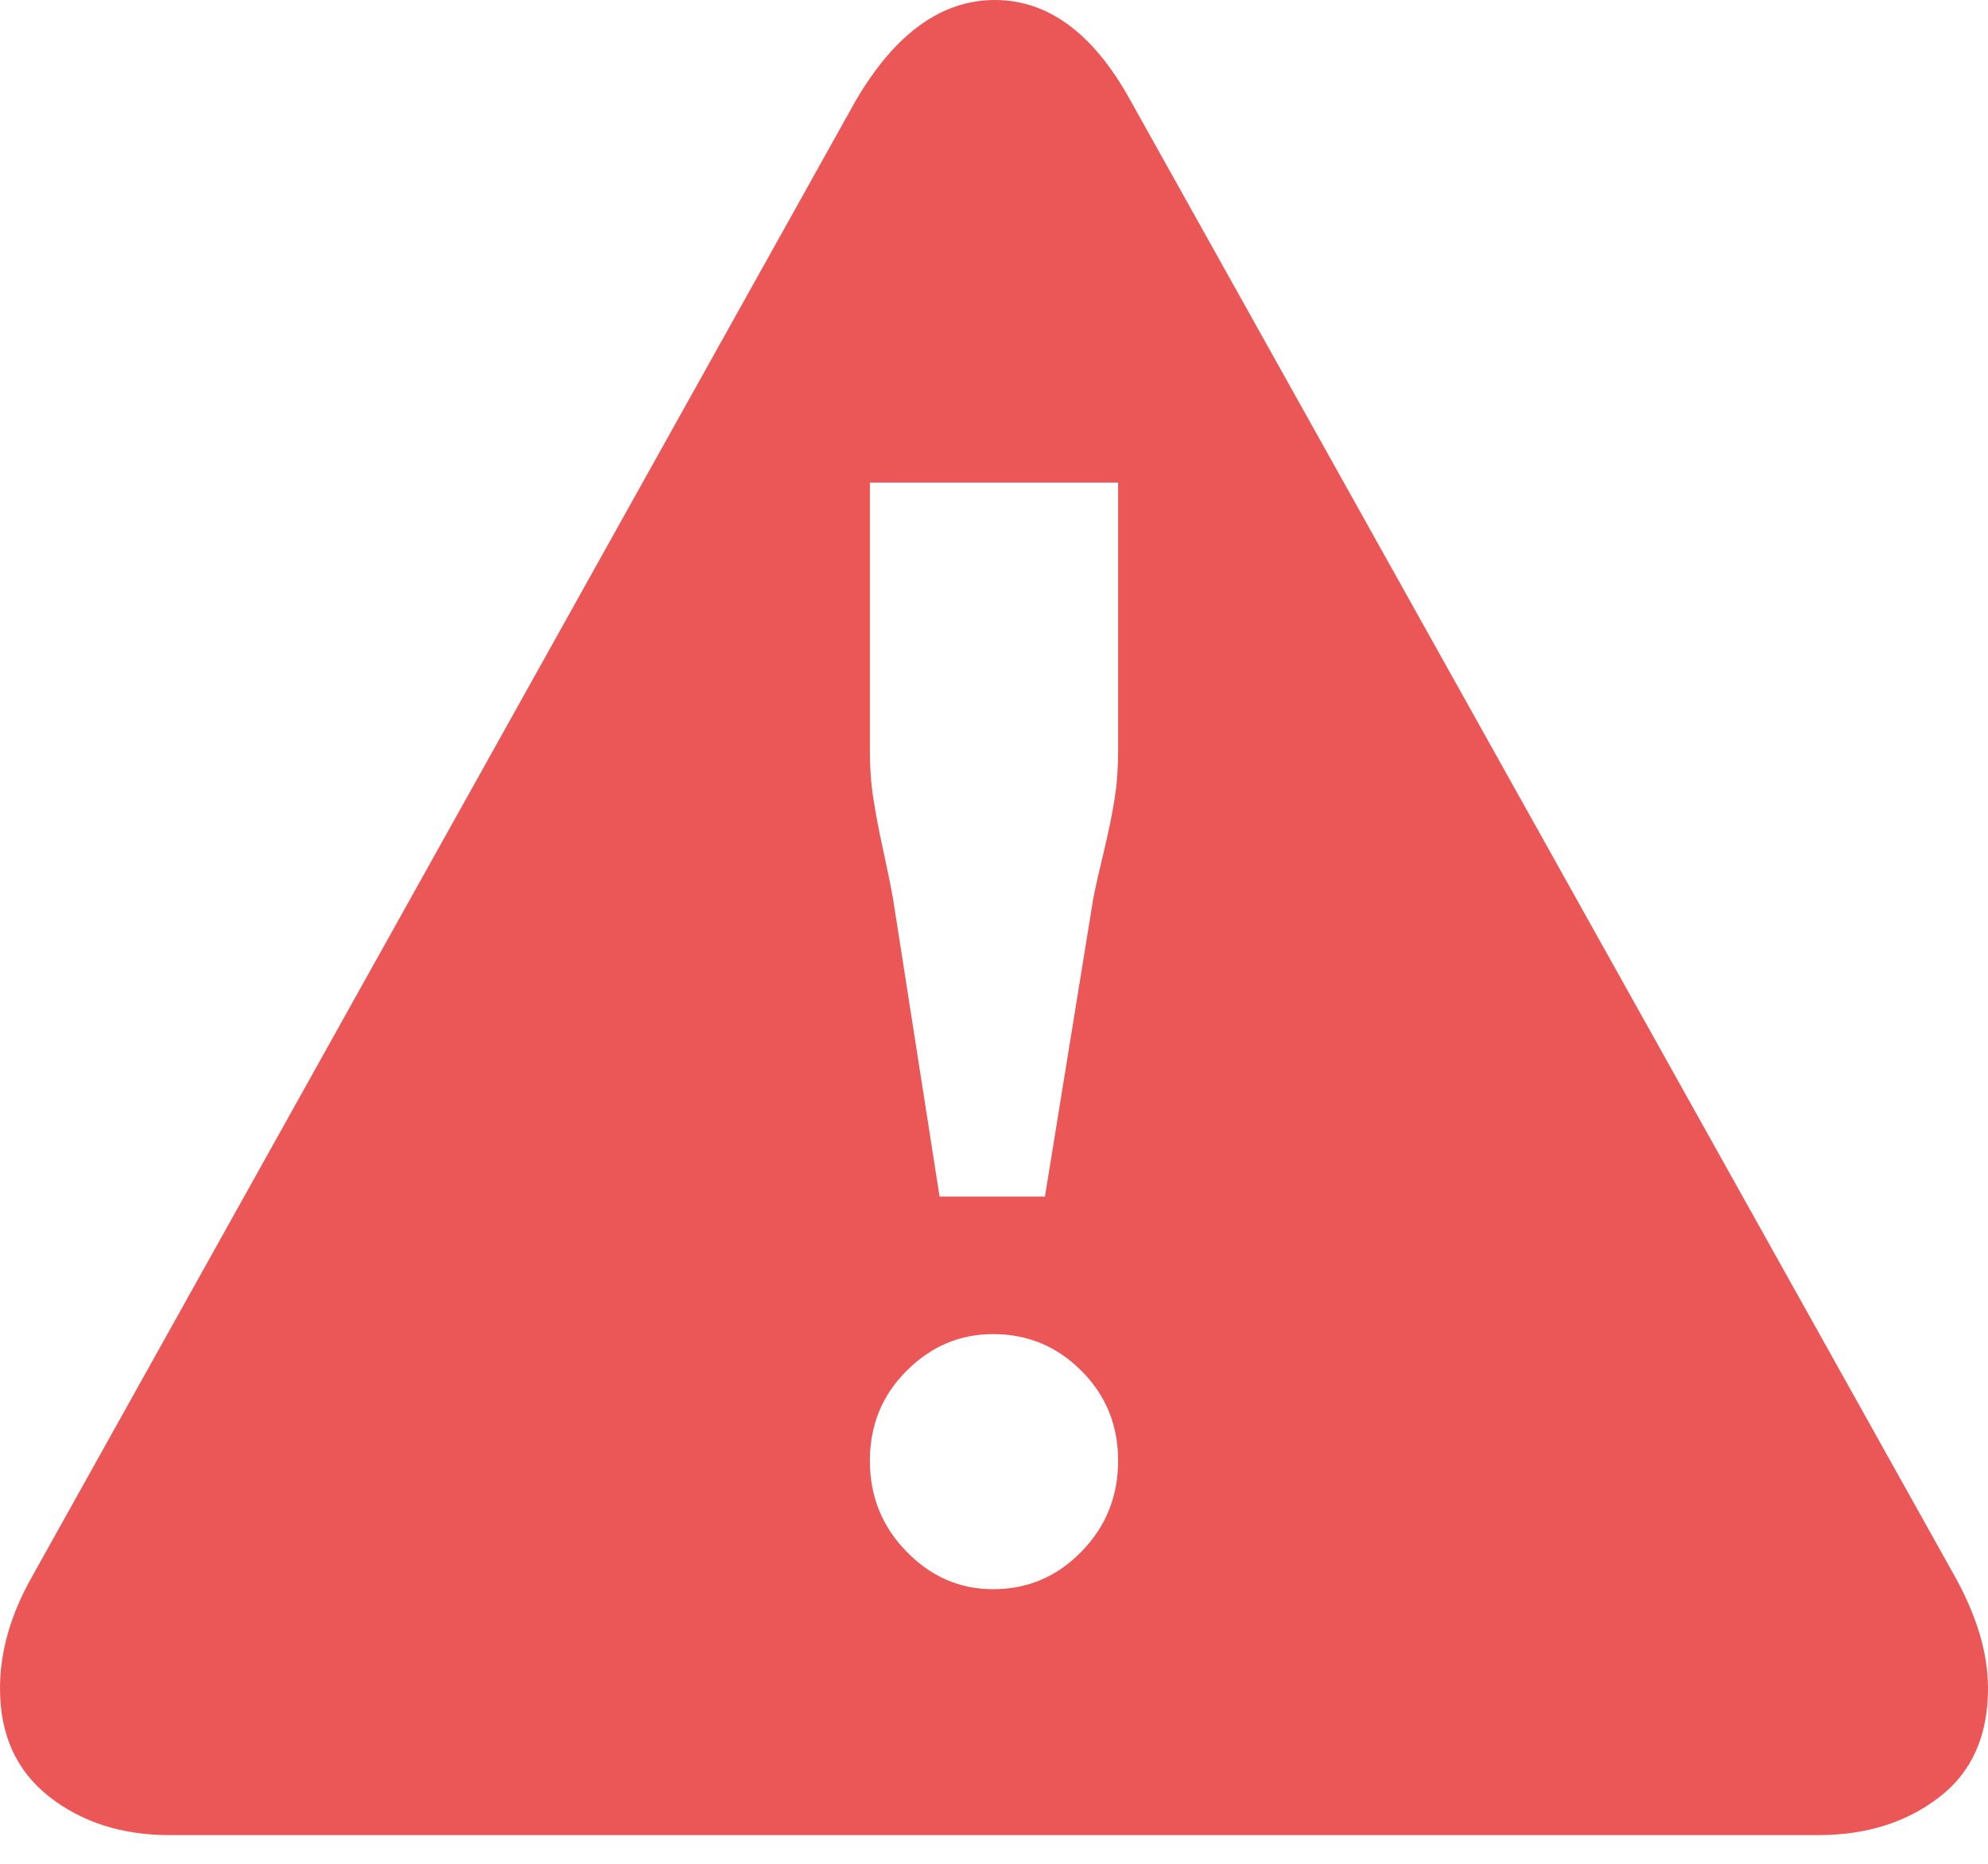 <svg width="16" height="15" viewBox="0 0 16 15" fill="none" xmlns="http://www.w3.org/2000/svg">
<path d="M16 13.588C16 13.972 15.868 14.265 15.605 14.466C15.341 14.668 15.018 14.769 14.634 14.769H1.366C0.982 14.769 0.659 14.666 0.395 14.459C0.132 14.252 0 13.962 0 13.588C0 13.292 0.086 12.992 0.259 12.687L6.886 0.812C7.202 0.271 7.576 0 8.007 0C8.438 0 8.803 0.271 9.1 0.812L15.741 12.701C15.914 13.017 16 13.312 16 13.588ZM8.999 6.041V3.884H7.001V6.041C7.001 6.178 7.01 6.309 7.03 6.432C7.049 6.555 7.075 6.693 7.109 6.846C7.142 6.998 7.169 7.129 7.188 7.237L7.562 9.63H8.41L8.798 7.237C8.817 7.138 8.846 7.01 8.884 6.853C8.922 6.695 8.951 6.555 8.97 6.432C8.99 6.309 8.999 6.178 8.999 6.041ZM8.999 11.756C8.999 11.471 8.901 11.229 8.704 11.033C8.508 10.836 8.271 10.737 7.993 10.737C7.724 10.737 7.492 10.836 7.296 11.033C7.099 11.229 7.001 11.471 7.001 11.756C7.001 12.042 7.099 12.286 7.296 12.487C7.492 12.689 7.724 12.79 7.993 12.79C8.271 12.79 8.508 12.689 8.704 12.487C8.901 12.286 8.999 12.042 8.999 11.756Z" fill="#EB5757"/>
</svg>
